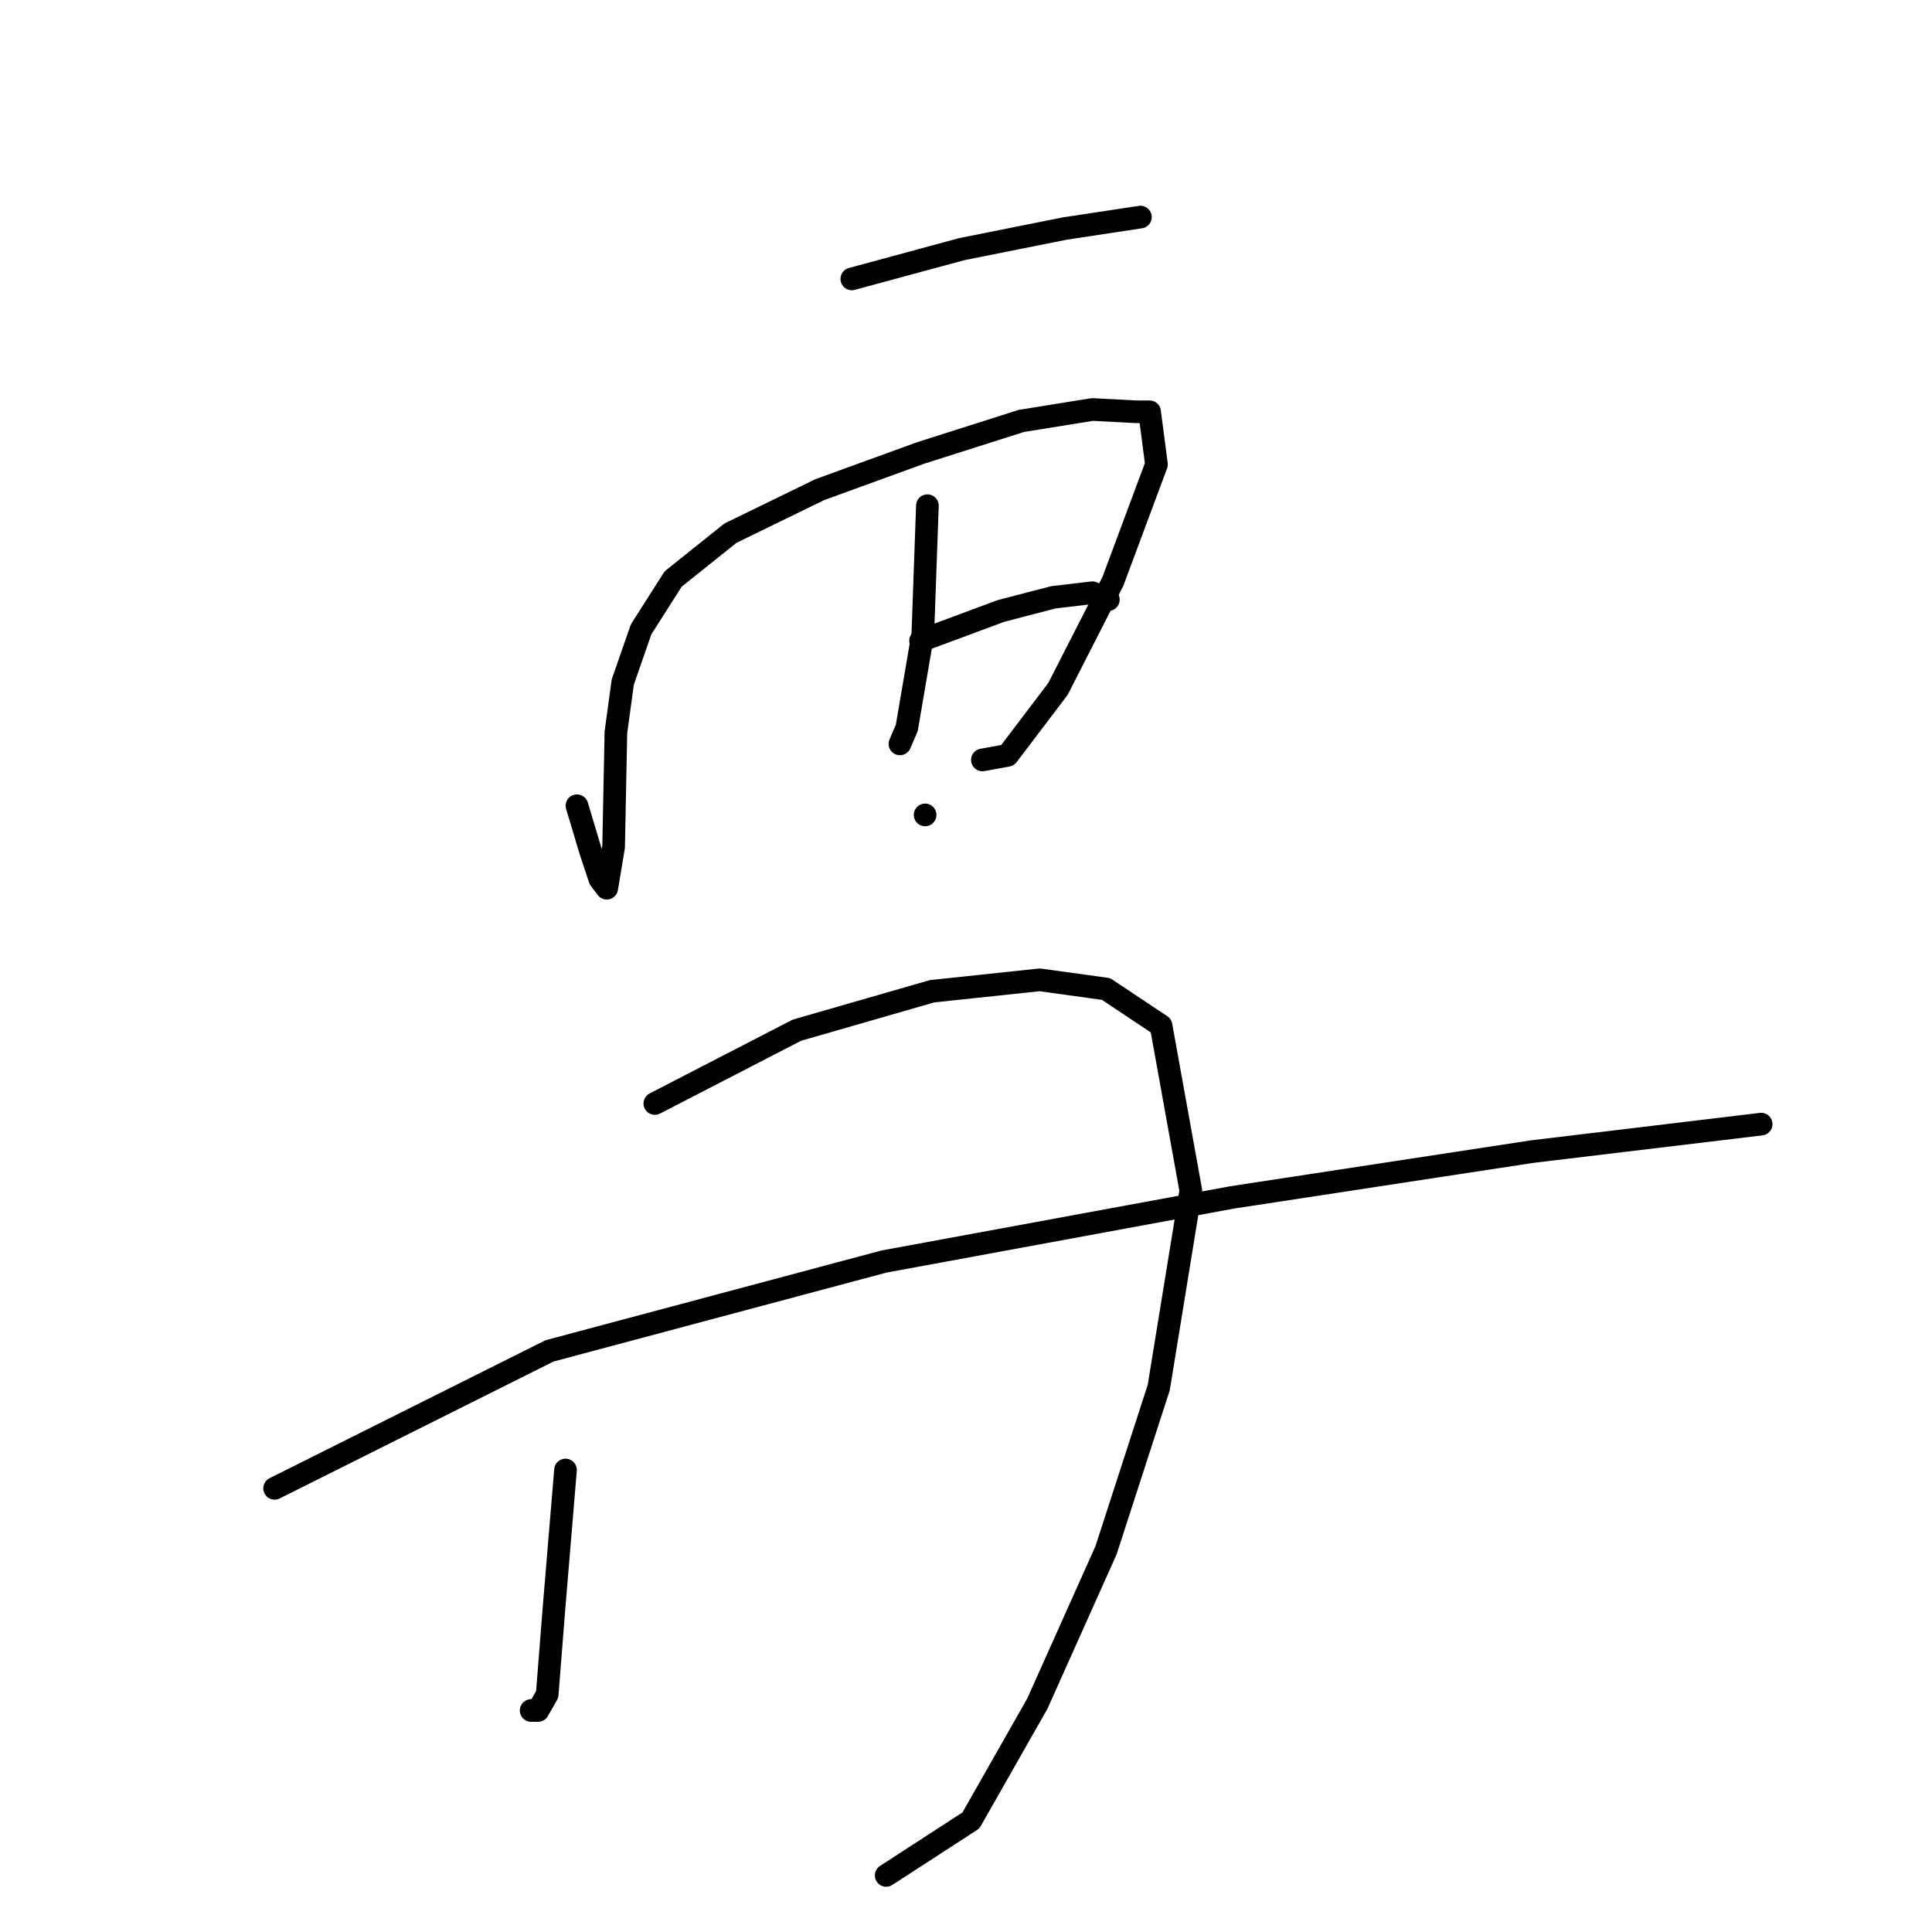 <?xml version="1.0" standalone="no"?>
    <svg width="256" height="256" xmlns="http://www.w3.org/2000/svg" version="1.1">
    <polyline stroke="black" stroke-width="3" stroke-linecap="round" fill="transparent" stroke-linejoin="round" points="112.87 36.959 127.439 33.013 141.096 30.282 151.112 28.764 151.112 28.764 " />
        <polyline stroke="black" stroke-width="3" stroke-linecap="round" fill="transparent" stroke-linejoin="round" points="76.45 106.765 78.271 112.835 79.485 116.478 80.395 117.692 81.306 112.228 81.609 97.053 82.52 90.376 84.948 83.395 89.197 76.718 96.785 70.648 108.621 64.881 121.976 60.025 135.33 55.776 144.739 54.259 150.505 54.562 152.326 54.562 153.237 61.543 147.47 77.022 140.186 91.287 133.509 100.088 130.17 100.695 130.17 100.695 " />
        <polyline stroke="black" stroke-width="3" stroke-linecap="round" fill="transparent" stroke-linejoin="round" points="122.886 67.006 122.279 84.002 120.155 96.446 119.244 98.571 119.244 98.571 " />
        <polyline stroke="black" stroke-width="3" stroke-linecap="round" fill="transparent" stroke-linejoin="round" points="121.976 84.913 132.598 80.967 139.579 79.146 144.739 78.539 146.863 79.45 146.863 79.45 " />
        <polyline stroke="black" stroke-width="3" stroke-linecap="round" fill="transparent" stroke-linejoin="round" points="122.583 107.979 122.583 107.979 " />
        <polyline stroke="black" stroke-width="3" stroke-linecap="round" fill="transparent" stroke-linejoin="round" points="74.932 194.782 73.415 212.993 72.504 224.526 71.29 226.65 70.379 226.65 70.379 226.65 " />
        <polyline stroke="black" stroke-width="3" stroke-linecap="round" fill="transparent" stroke-linejoin="round" points="86.769 146.221 105.586 136.509 123.493 131.349 137.758 129.832 146.56 131.046 153.844 135.902 157.789 157.754 153.54 183.856 146.56 205.405 137.454 225.74 128.653 241.219 117.423 248.503 117.423 248.503 " />
        <polyline stroke="black" stroke-width="3" stroke-linecap="round" fill="transparent" stroke-linejoin="round" points="36.387 197.21 72.808 179 117.12 167.163 163.253 158.665 203.012 152.595 233.362 148.953 233.362 148.953 " />
        </svg>